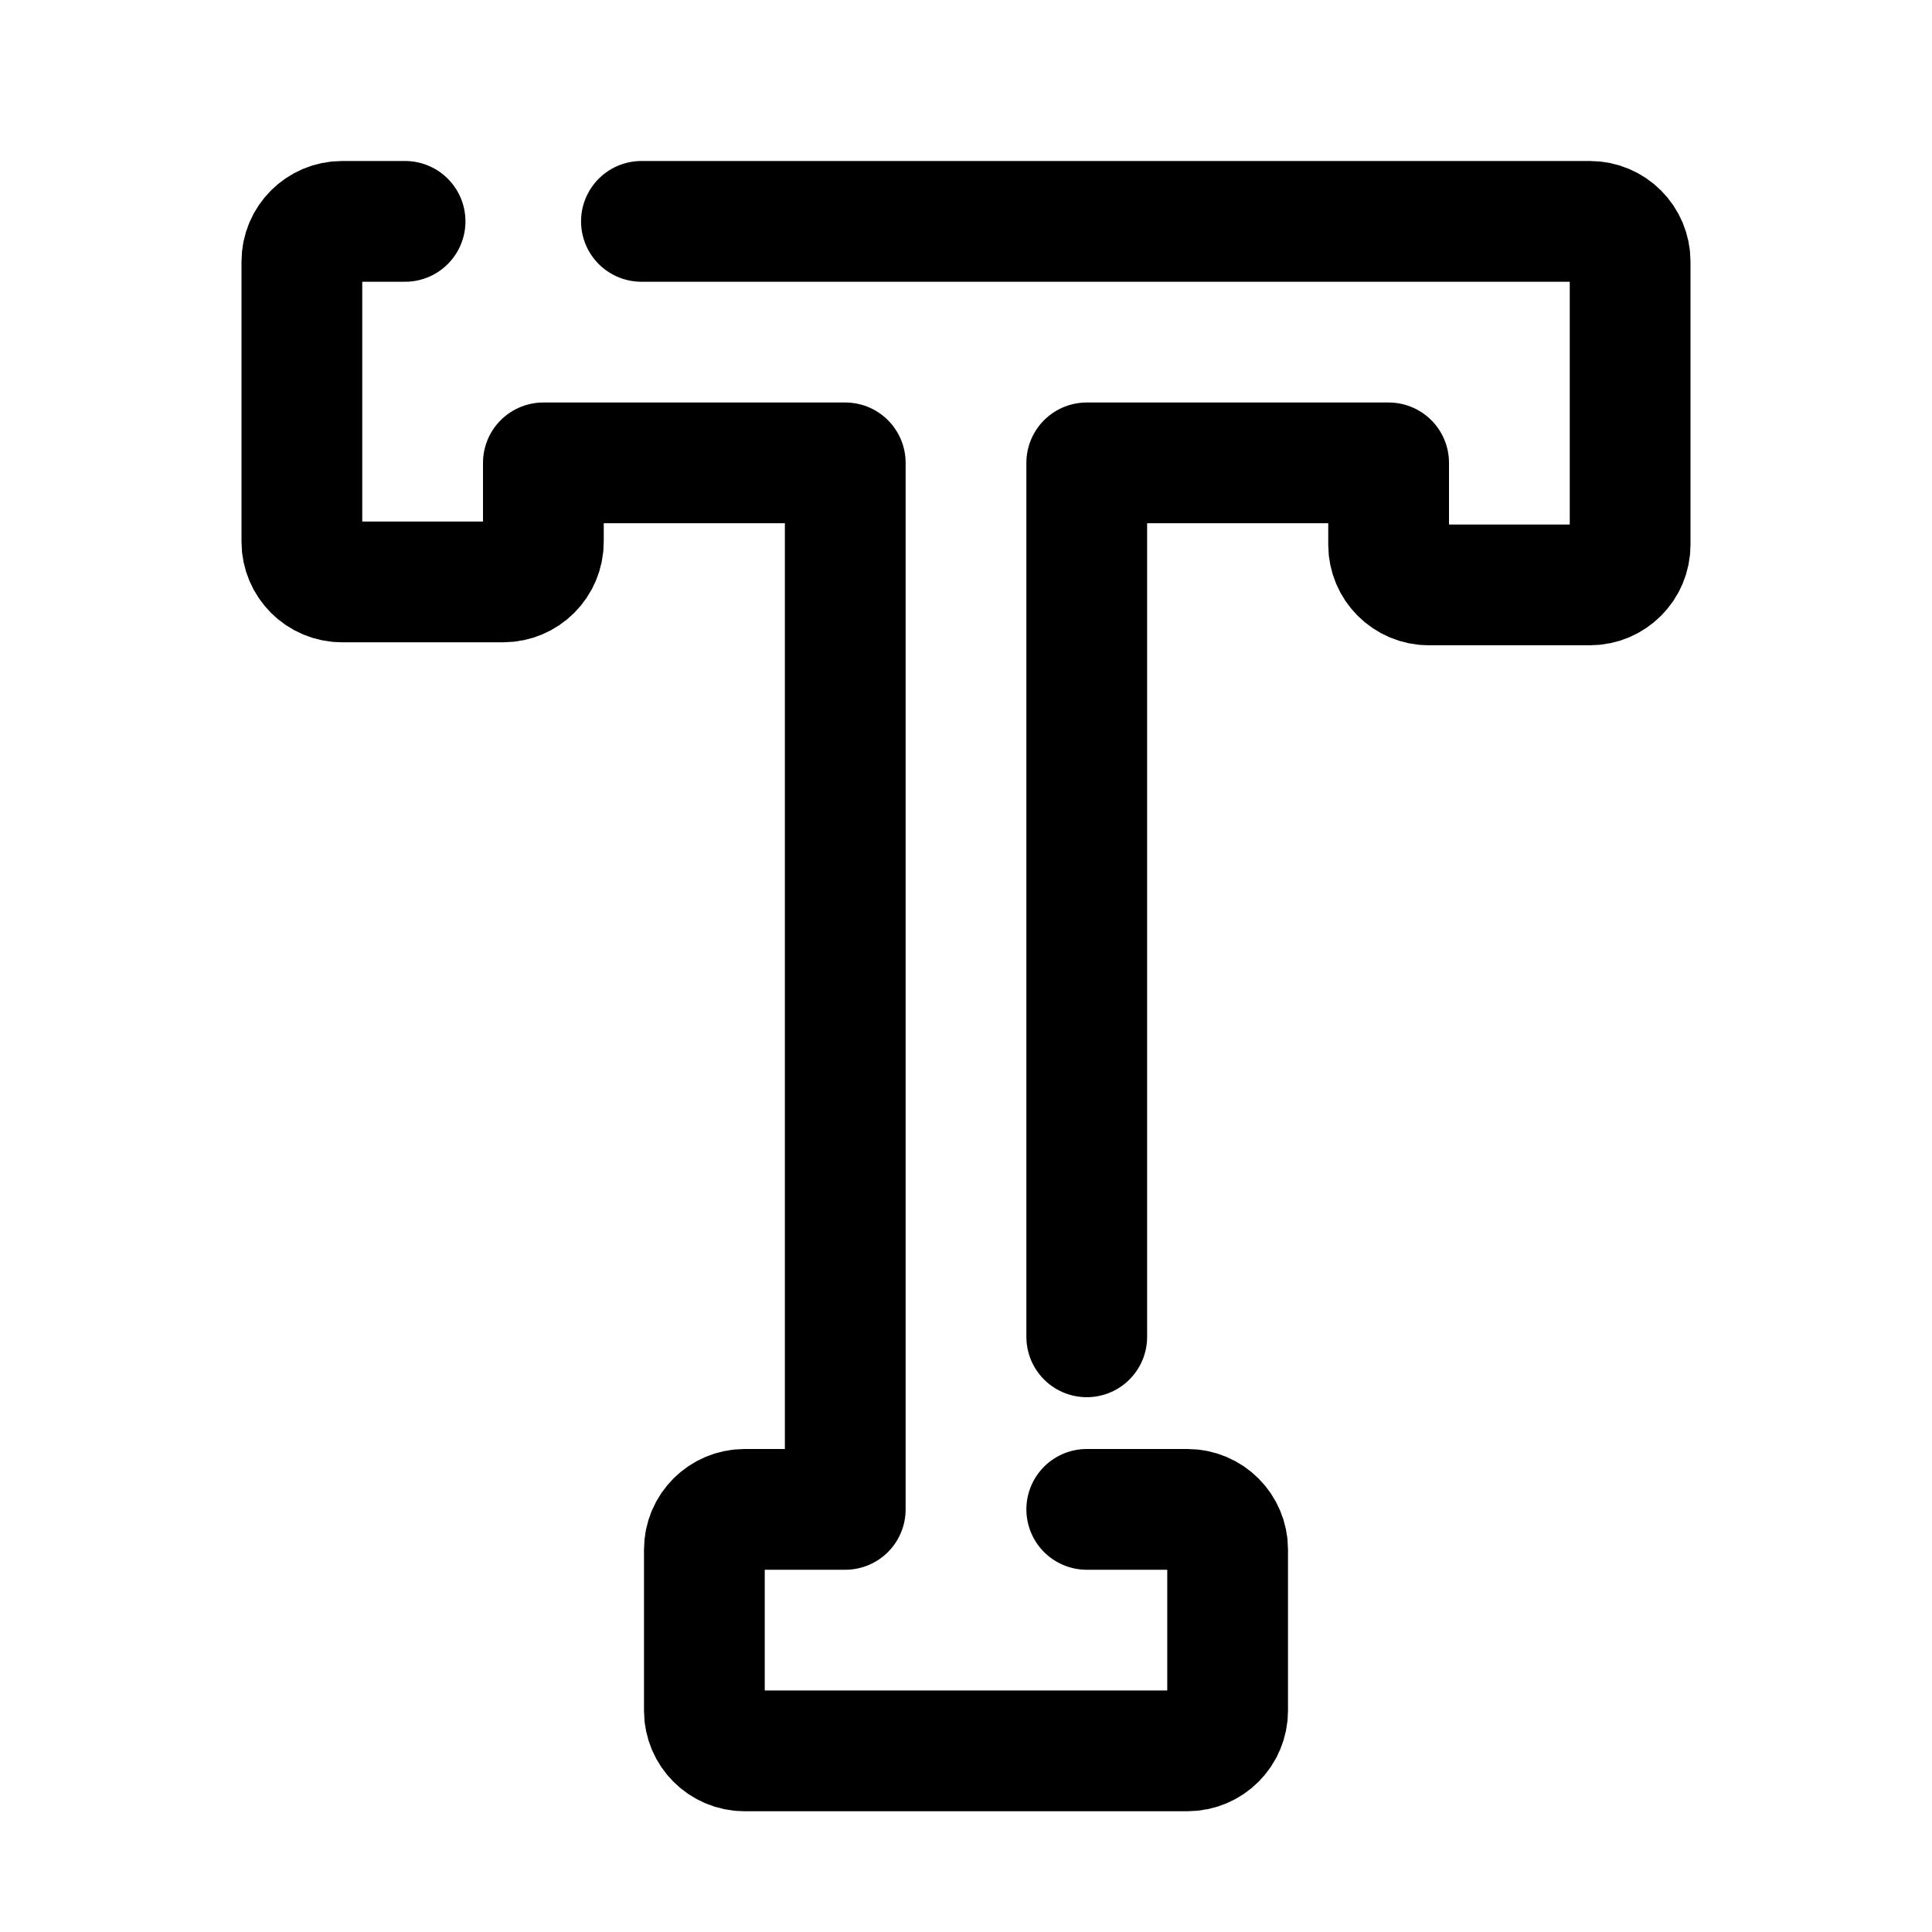 <svg xmlns="http://www.w3.org/2000/svg"  viewBox="0 0 48 48" width="48px" height="48px"><path fill="none" stroke="#000" stroke-linecap="round" stroke-linejoin="round" stroke-miterlimit="10" stroke-width="3" d="M27,33.213V11.5h7.5v2.032c0,0.552,0.448,1,1,1h4c0.552,0,1-0.448,1-1V6.5c0-0.552-0.448-1-1-1H15.936"/><path fill="none" stroke="#000" stroke-linecap="round" stroke-linejoin="round" stroke-miterlimit="10" stroke-width="3" d="M10.064,5.5H8.5c-0.552,0-1,0.448-1,1v6.958c0,0.552,0.448,1,1,1h4c0.552,0,1-0.448,1-1V11.5H21v26h-2.5	c-0.552,0-1,0.448-1,1v4c0,0.552,0.448,1,1,1h11c0.552,0,1-0.448,1-1v-4c0-0.552-0.448-1-1-1H27"/></svg>